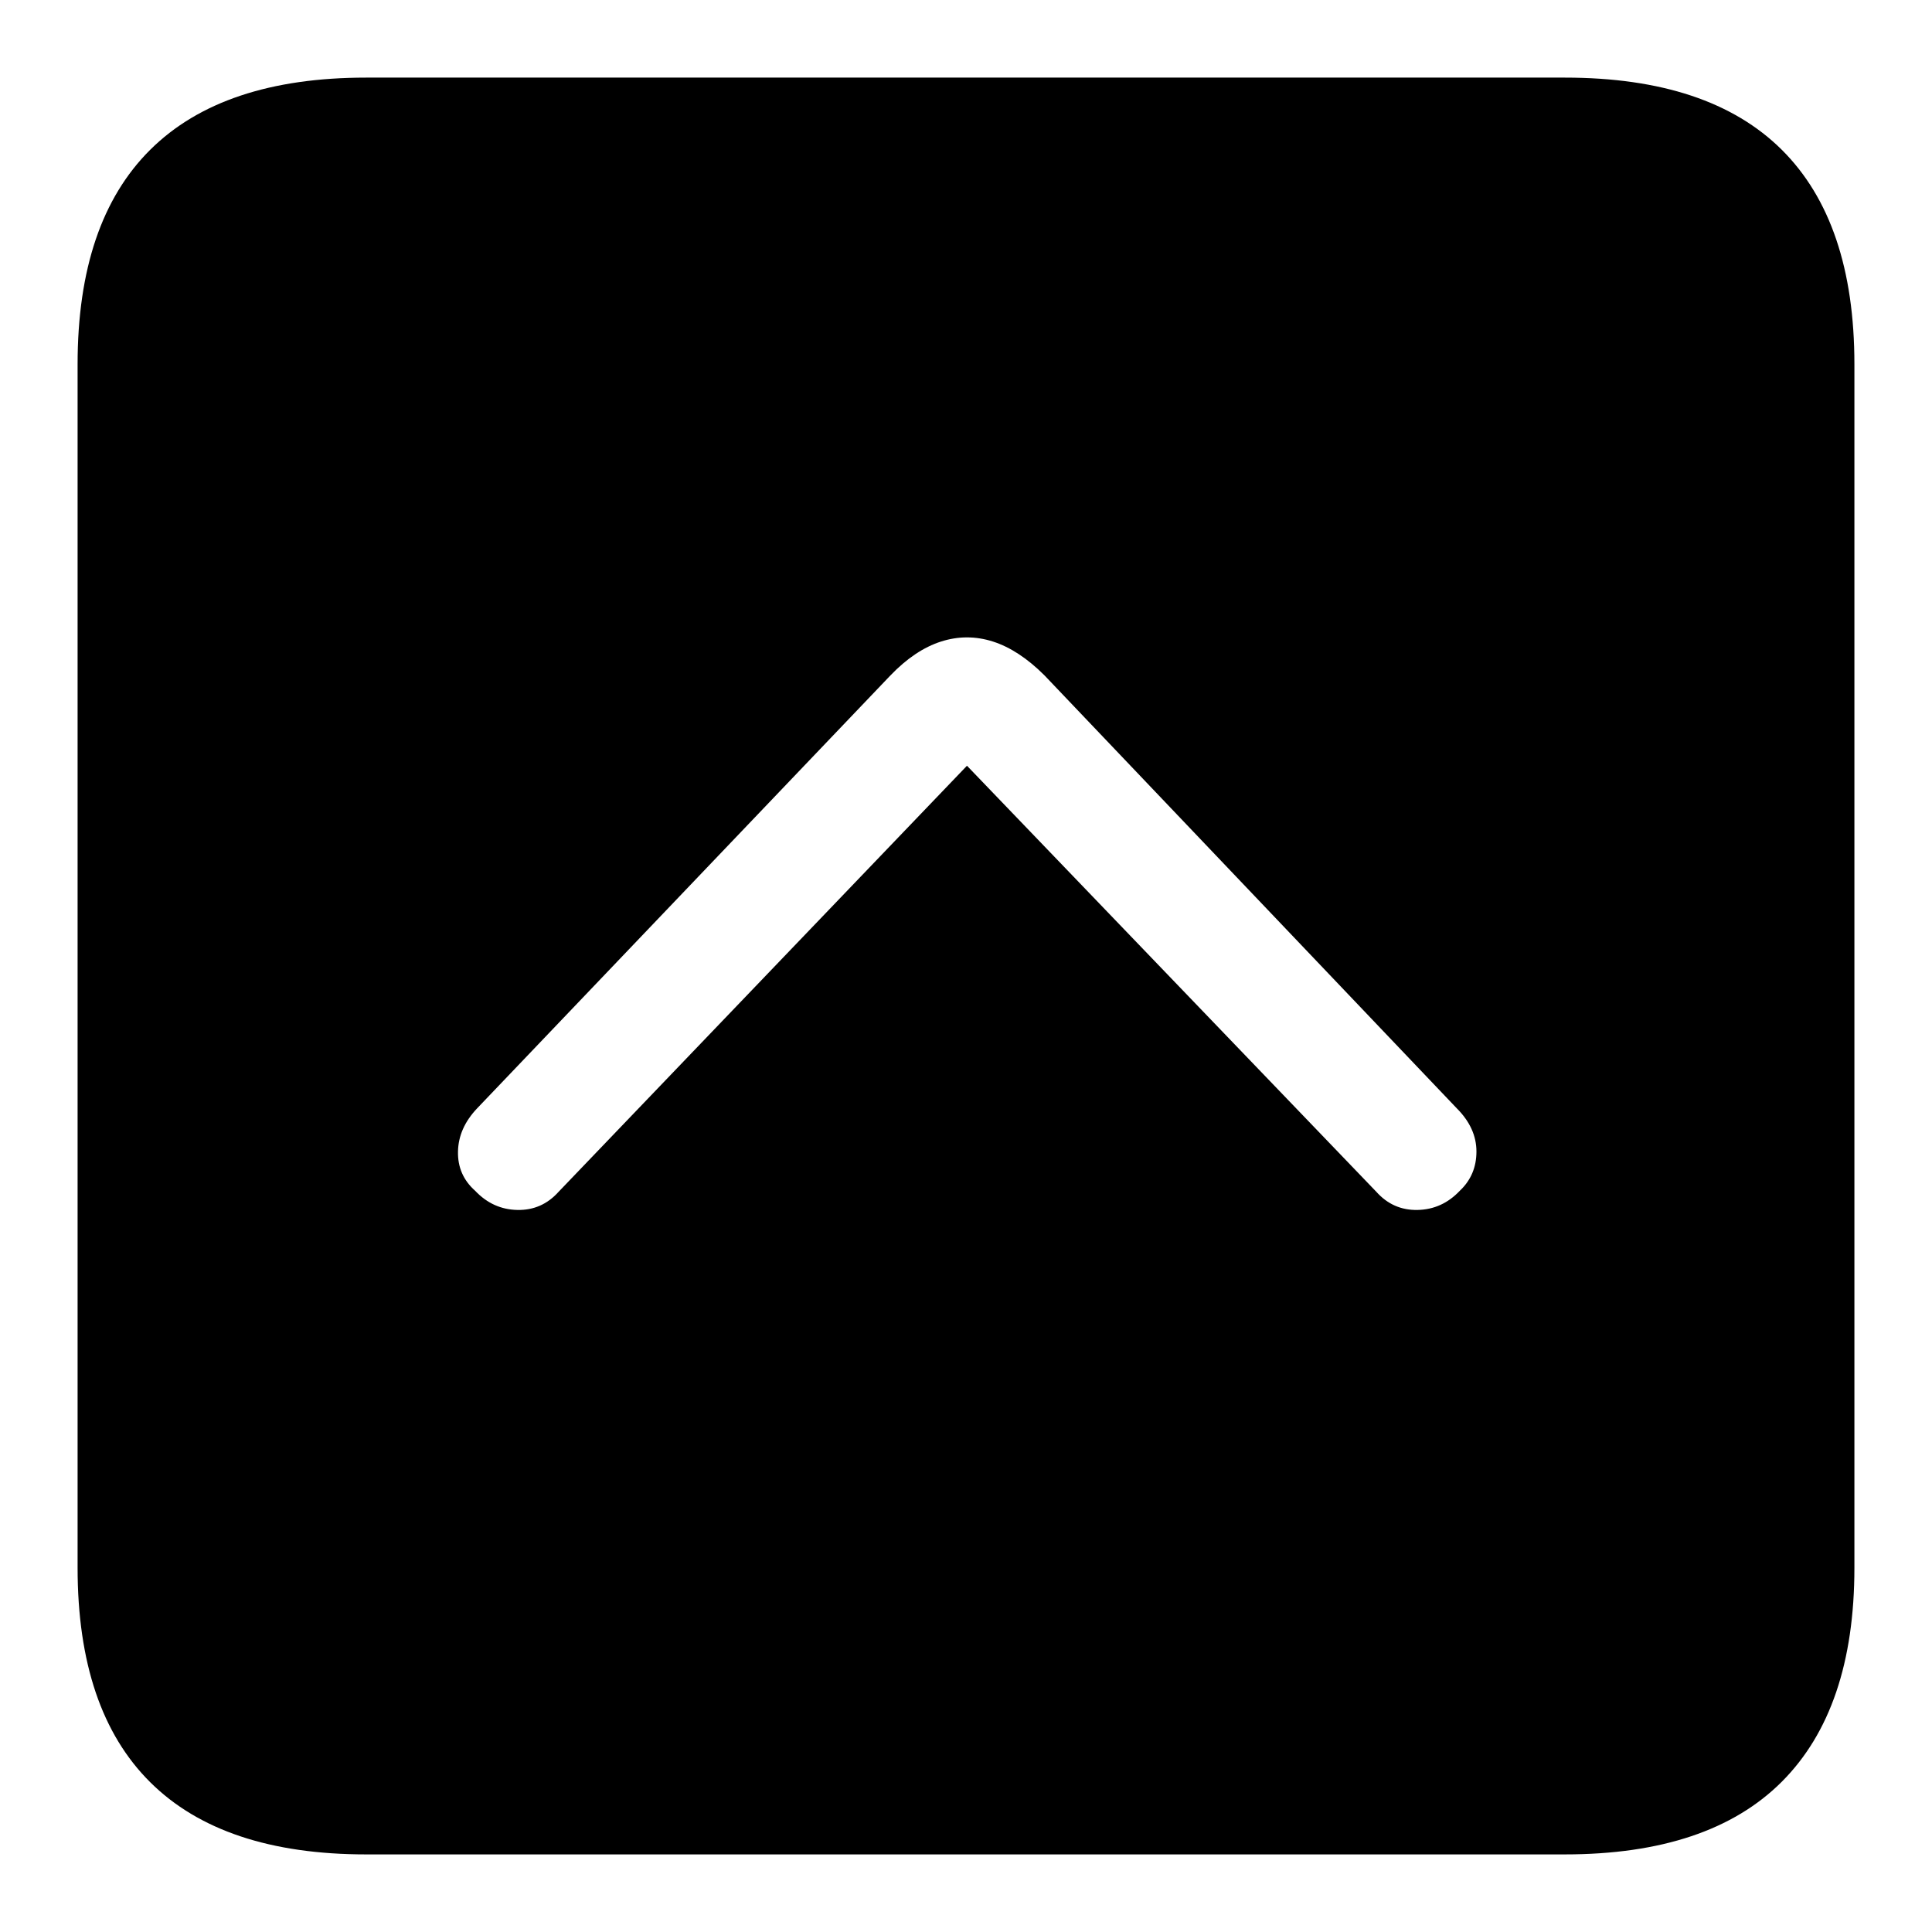 <svg xmlns="http://www.w3.org/2000/svg" xmlns:xlink="http://www.w3.org/1999/xlink" id="Layer_1" x="0px" y="0px" viewBox="0 0 1133.86 1133.86" style="enable-background:new 0 0 1133.86 1133.86;" xml:space="preserve"> <g> <path d="M88.17,1045.97c-28.43-28.23-42.63-70.19-42.63-125.88V213.77c0-55.69,14.21-97.65,42.63-125.88 c28.42-28.23,70.66-42.34,126.75-42.34h703.45c56.46,0,98.89,14.11,127.32,42.34c28.42,28.23,42.63,70.2,42.63,125.88v706.33 c0,55.31-14.21,97.17-42.63,125.59c-28.43,28.42-70.86,42.63-127.32,42.63H214.92C158.84,1088.32,116.59,1074.2,88.17,1045.97z M303.64,710.1c9.6,0.2,17.66-3.36,24.2-10.66L567.5,449.4l240.24,250.04c6.53,7.3,14.59,10.86,24.2,10.66 c9.6-0.19,17.86-3.93,24.77-11.23c6.53-6.14,9.79-13.83,9.79-23.04s-3.84-17.66-11.52-25.35L613.02,396.4 c-9.99-9.98-20.07-16.61-30.25-19.88c-10.18-3.26-20.36-3.26-30.53,0c-10.18,3.27-20.07,9.89-29.67,19.88L280.02,650.47 c-7.3,7.69-11.05,16.13-11.23,25.35c-0.2,9.22,3.17,16.91,10.08,23.04C285.78,706.16,294.04,709.91,303.64,710.1z"></path> </g> </svg>